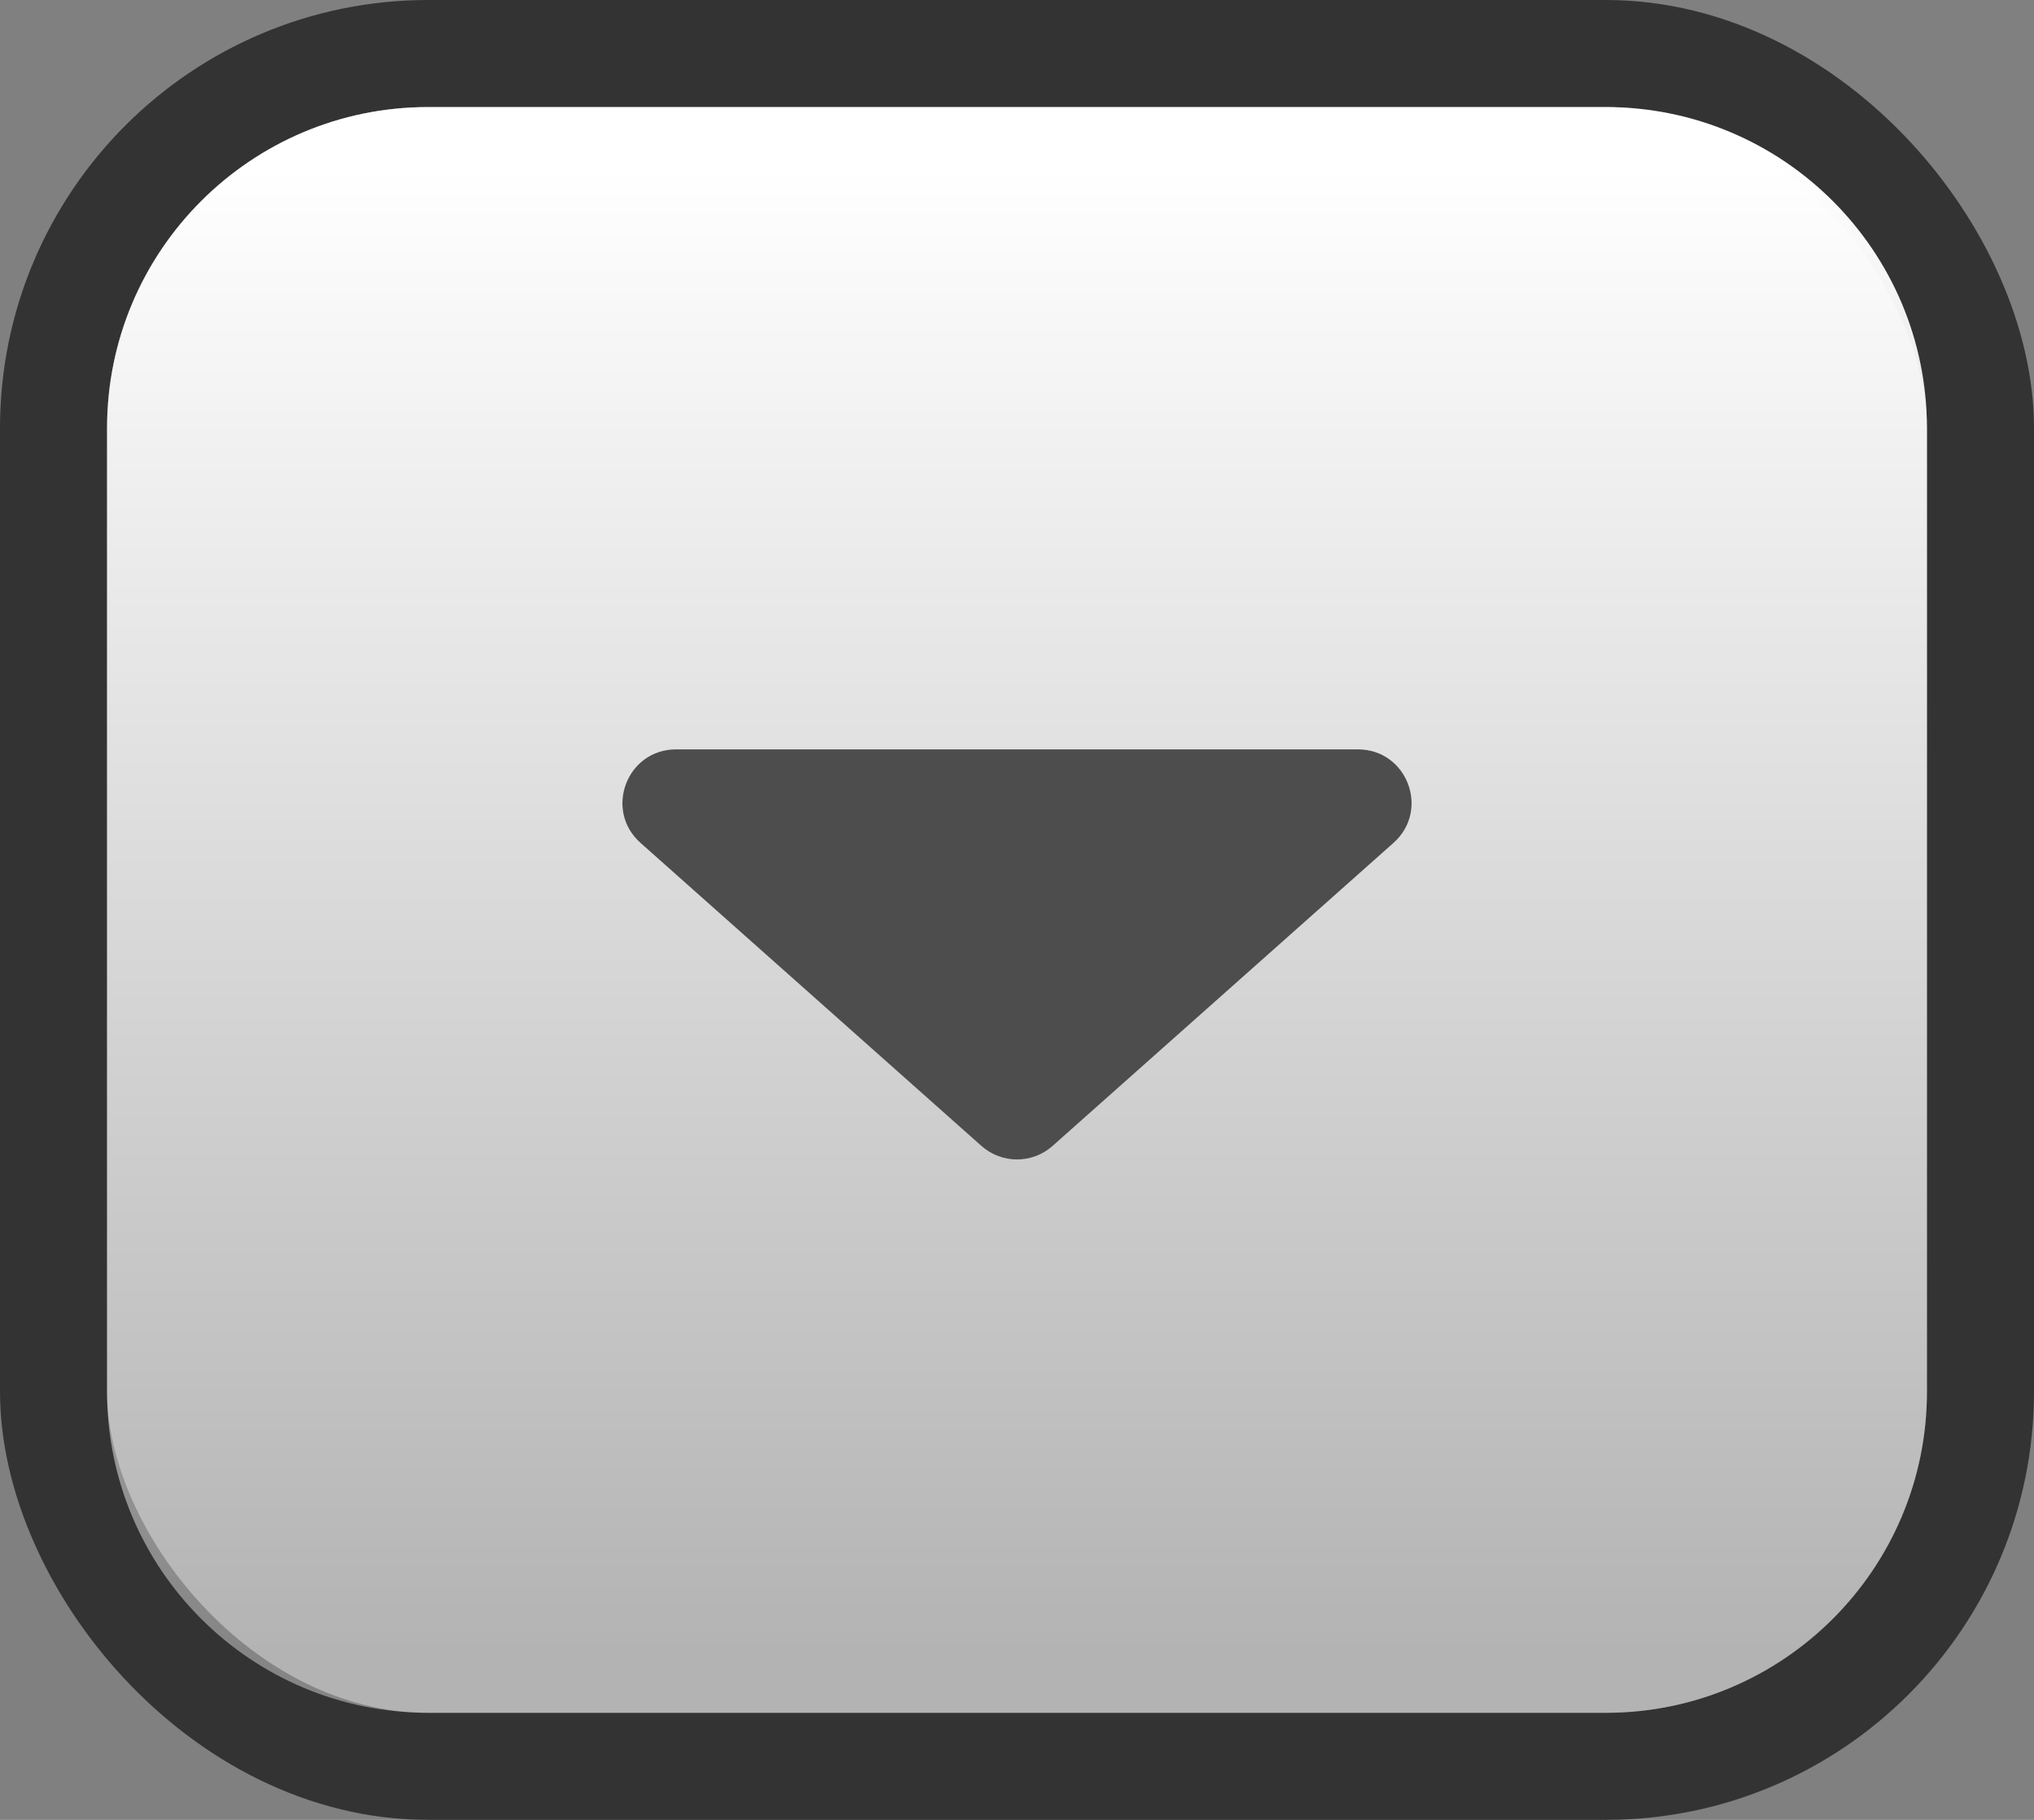 <svg width="19" height="17" viewBox="0 0 19 17" fill="none" xmlns="http://www.w3.org/2000/svg">
<rect x="0" y="0" width="19" height="17" fill="#808080" stroke="none"/>
<rect x="0.5" y="0.5" width="18" height="16" rx="3.5" stroke="black" stroke-opacity="0.6"/>
<path d="M12.685 7H6.315C5.855 7 5.639 7.568 5.983 7.874L9.168 10.705C9.357 10.873 9.643 10.873 9.832 10.705L13.017 7.874C13.361 7.568 13.145 7 12.685 7Z" fill="black" fill-opacity="0.4"/>
<path fill-rule="evenodd" clip-rule="evenodd" d="M1 4C1 2.343 2.343 1 4 1H15C16.657 1 18 2.343 18 4V13C18 14.657 16.657 16 15 16H4C2.343 16 1 14.657 1 13V4ZM6.315 7H12.685C13.145 7 13.361 7.568 13.017 7.874L9.832 10.705C9.643 10.873 9.357 10.873 9.168 10.705L5.983 7.874C5.639 7.568 5.855 7 6.315 7Z" fill="url(#paint0_linear_473_398)"/>
<defs>
<linearGradient id="paint0_linear_473_398" x1="9.5" y1="1.5" x2="9.5" y2="15.5" gradientUnits="userSpaceOnUse">
<stop stop-color="white"/>
<stop offset="1" stop-color="white" stop-opacity="0.4"/>
</linearGradient>
</defs>
</svg>
